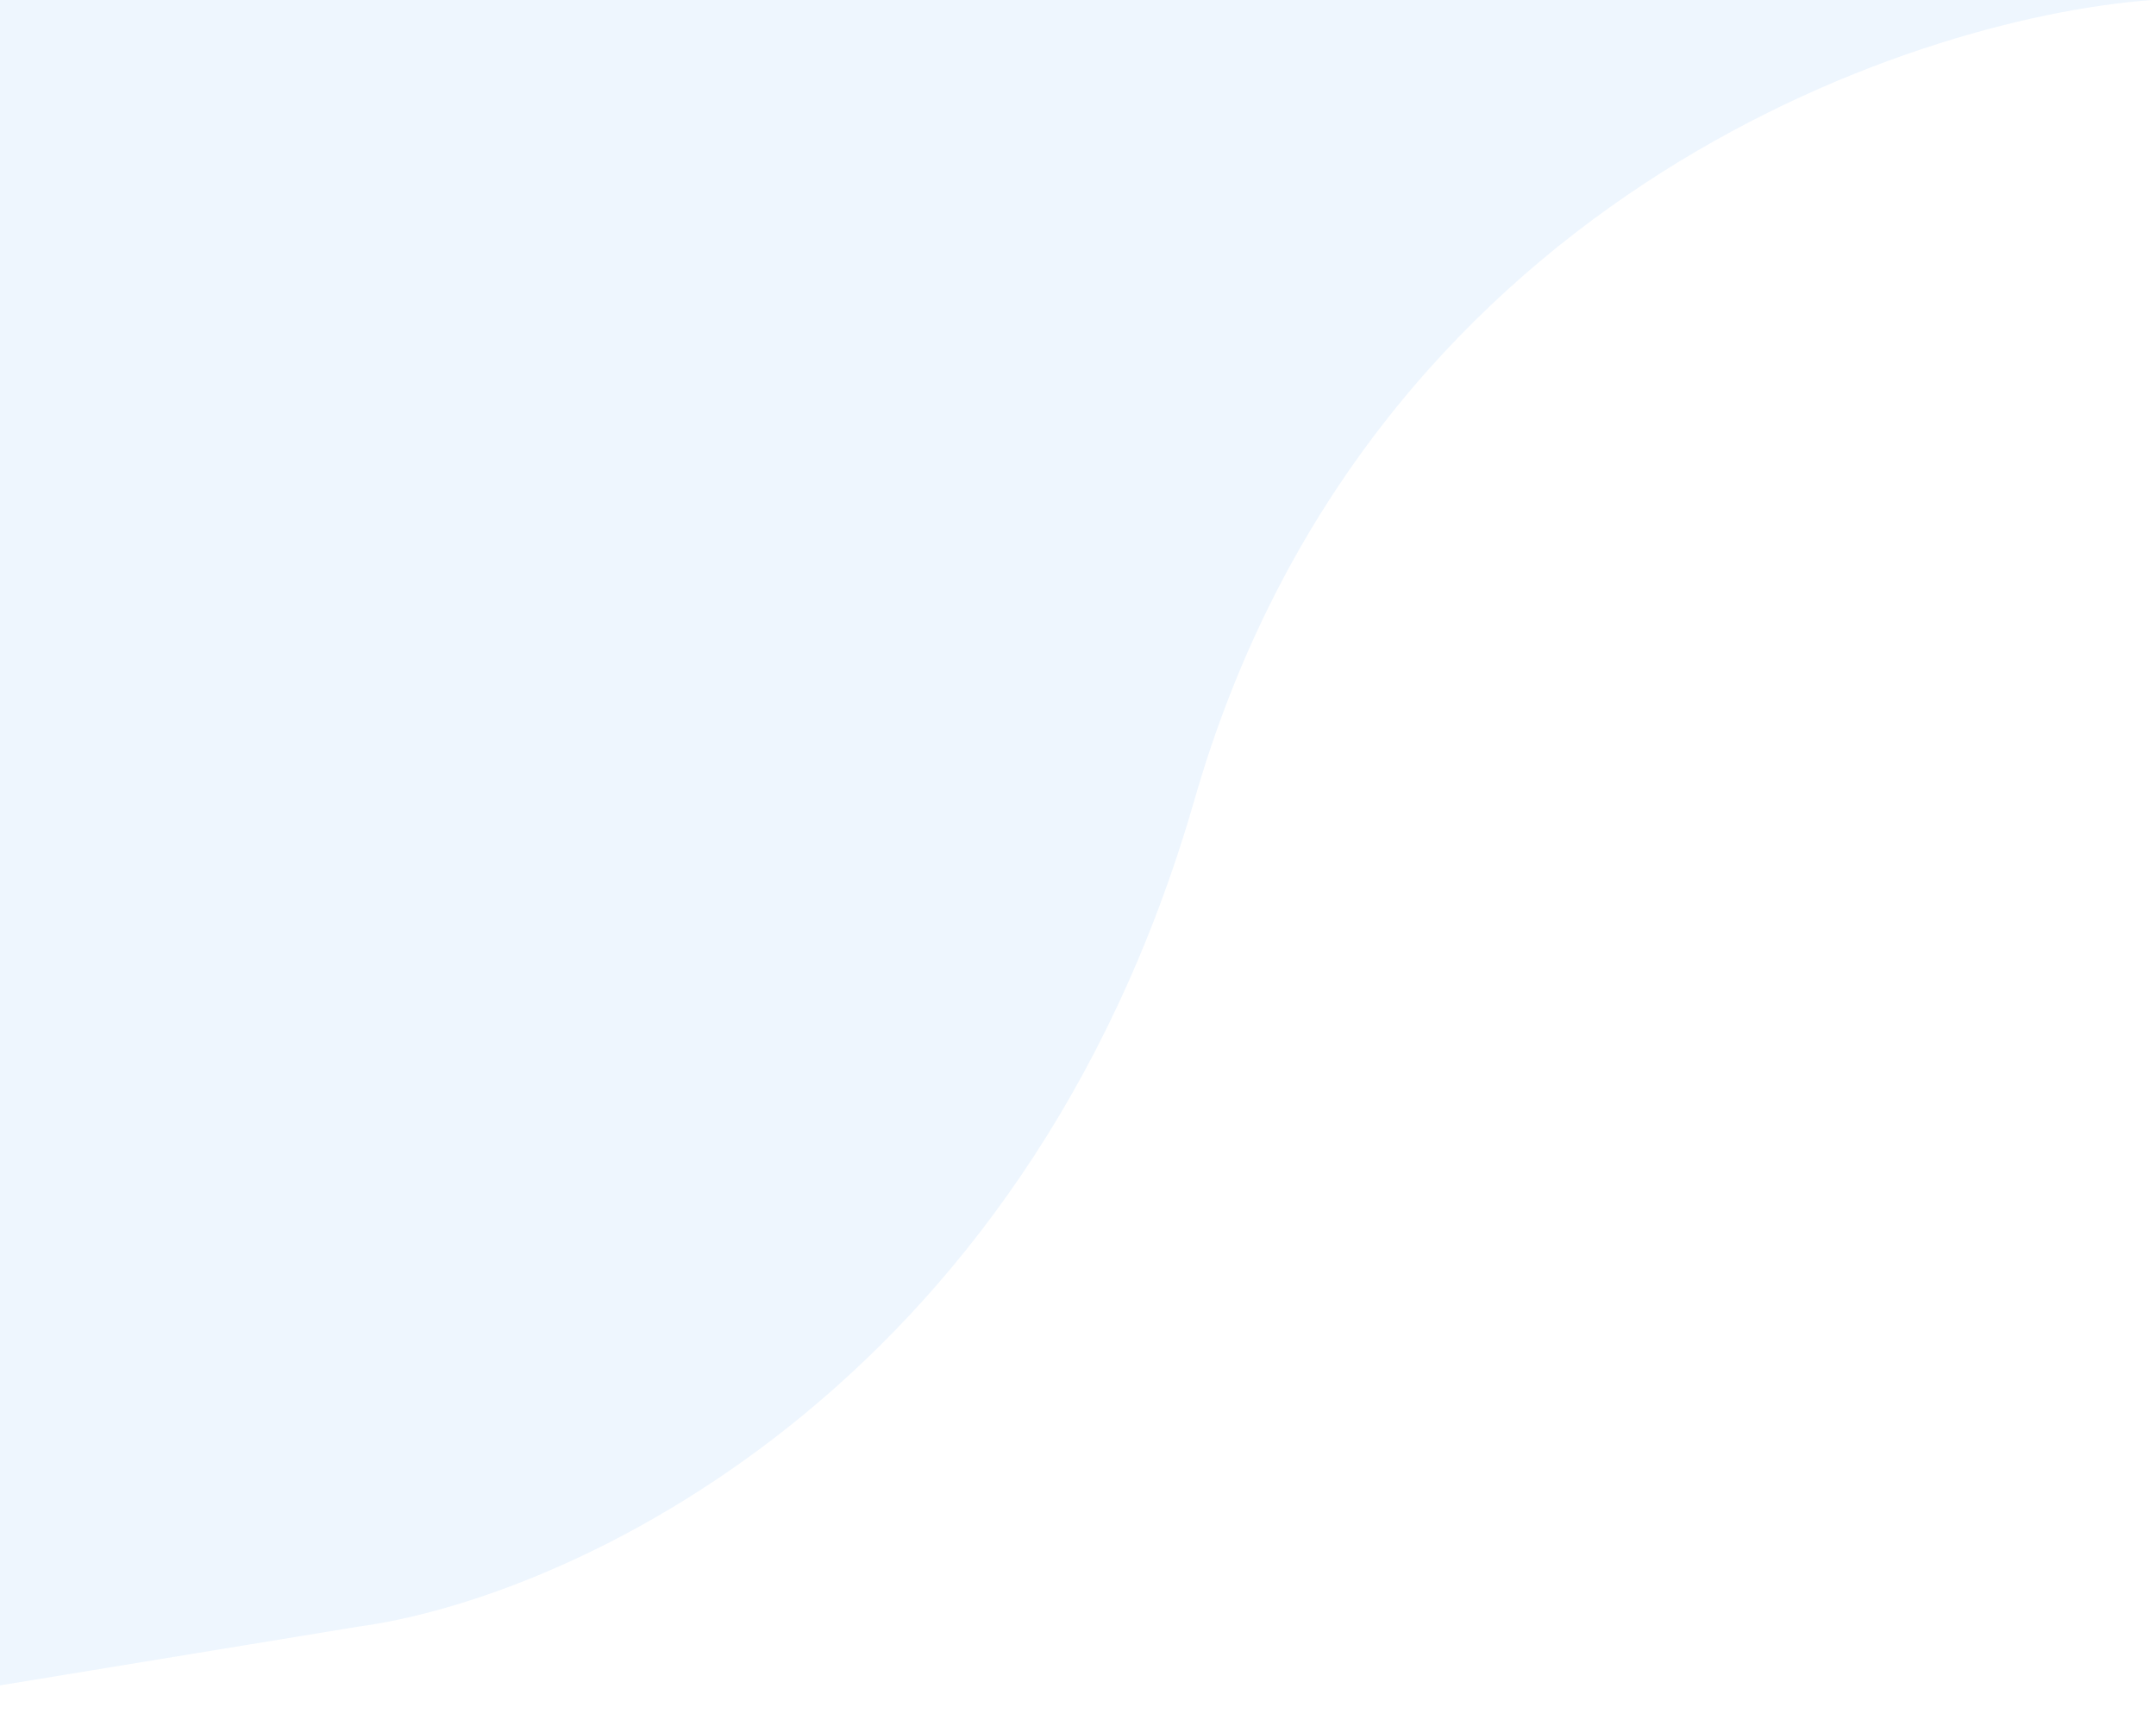 <svg width="464" height="370" viewBox="0 0 464 370" fill="none" xmlns="http://www.w3.org/2000/svg">
<path d="M257.091 172C220.291 300 121.758 344 77.091 350L-44.91 370C-50.243 202 -62.509 -138.4 -68.909 -156C-75.309 -173.6 257.758 -186 425.091 -190L463.091 0C409.758 4 293.891 44 257.091 172Z" fill="#D5E8FE" fill-opacity="0.4"/>
</svg>
